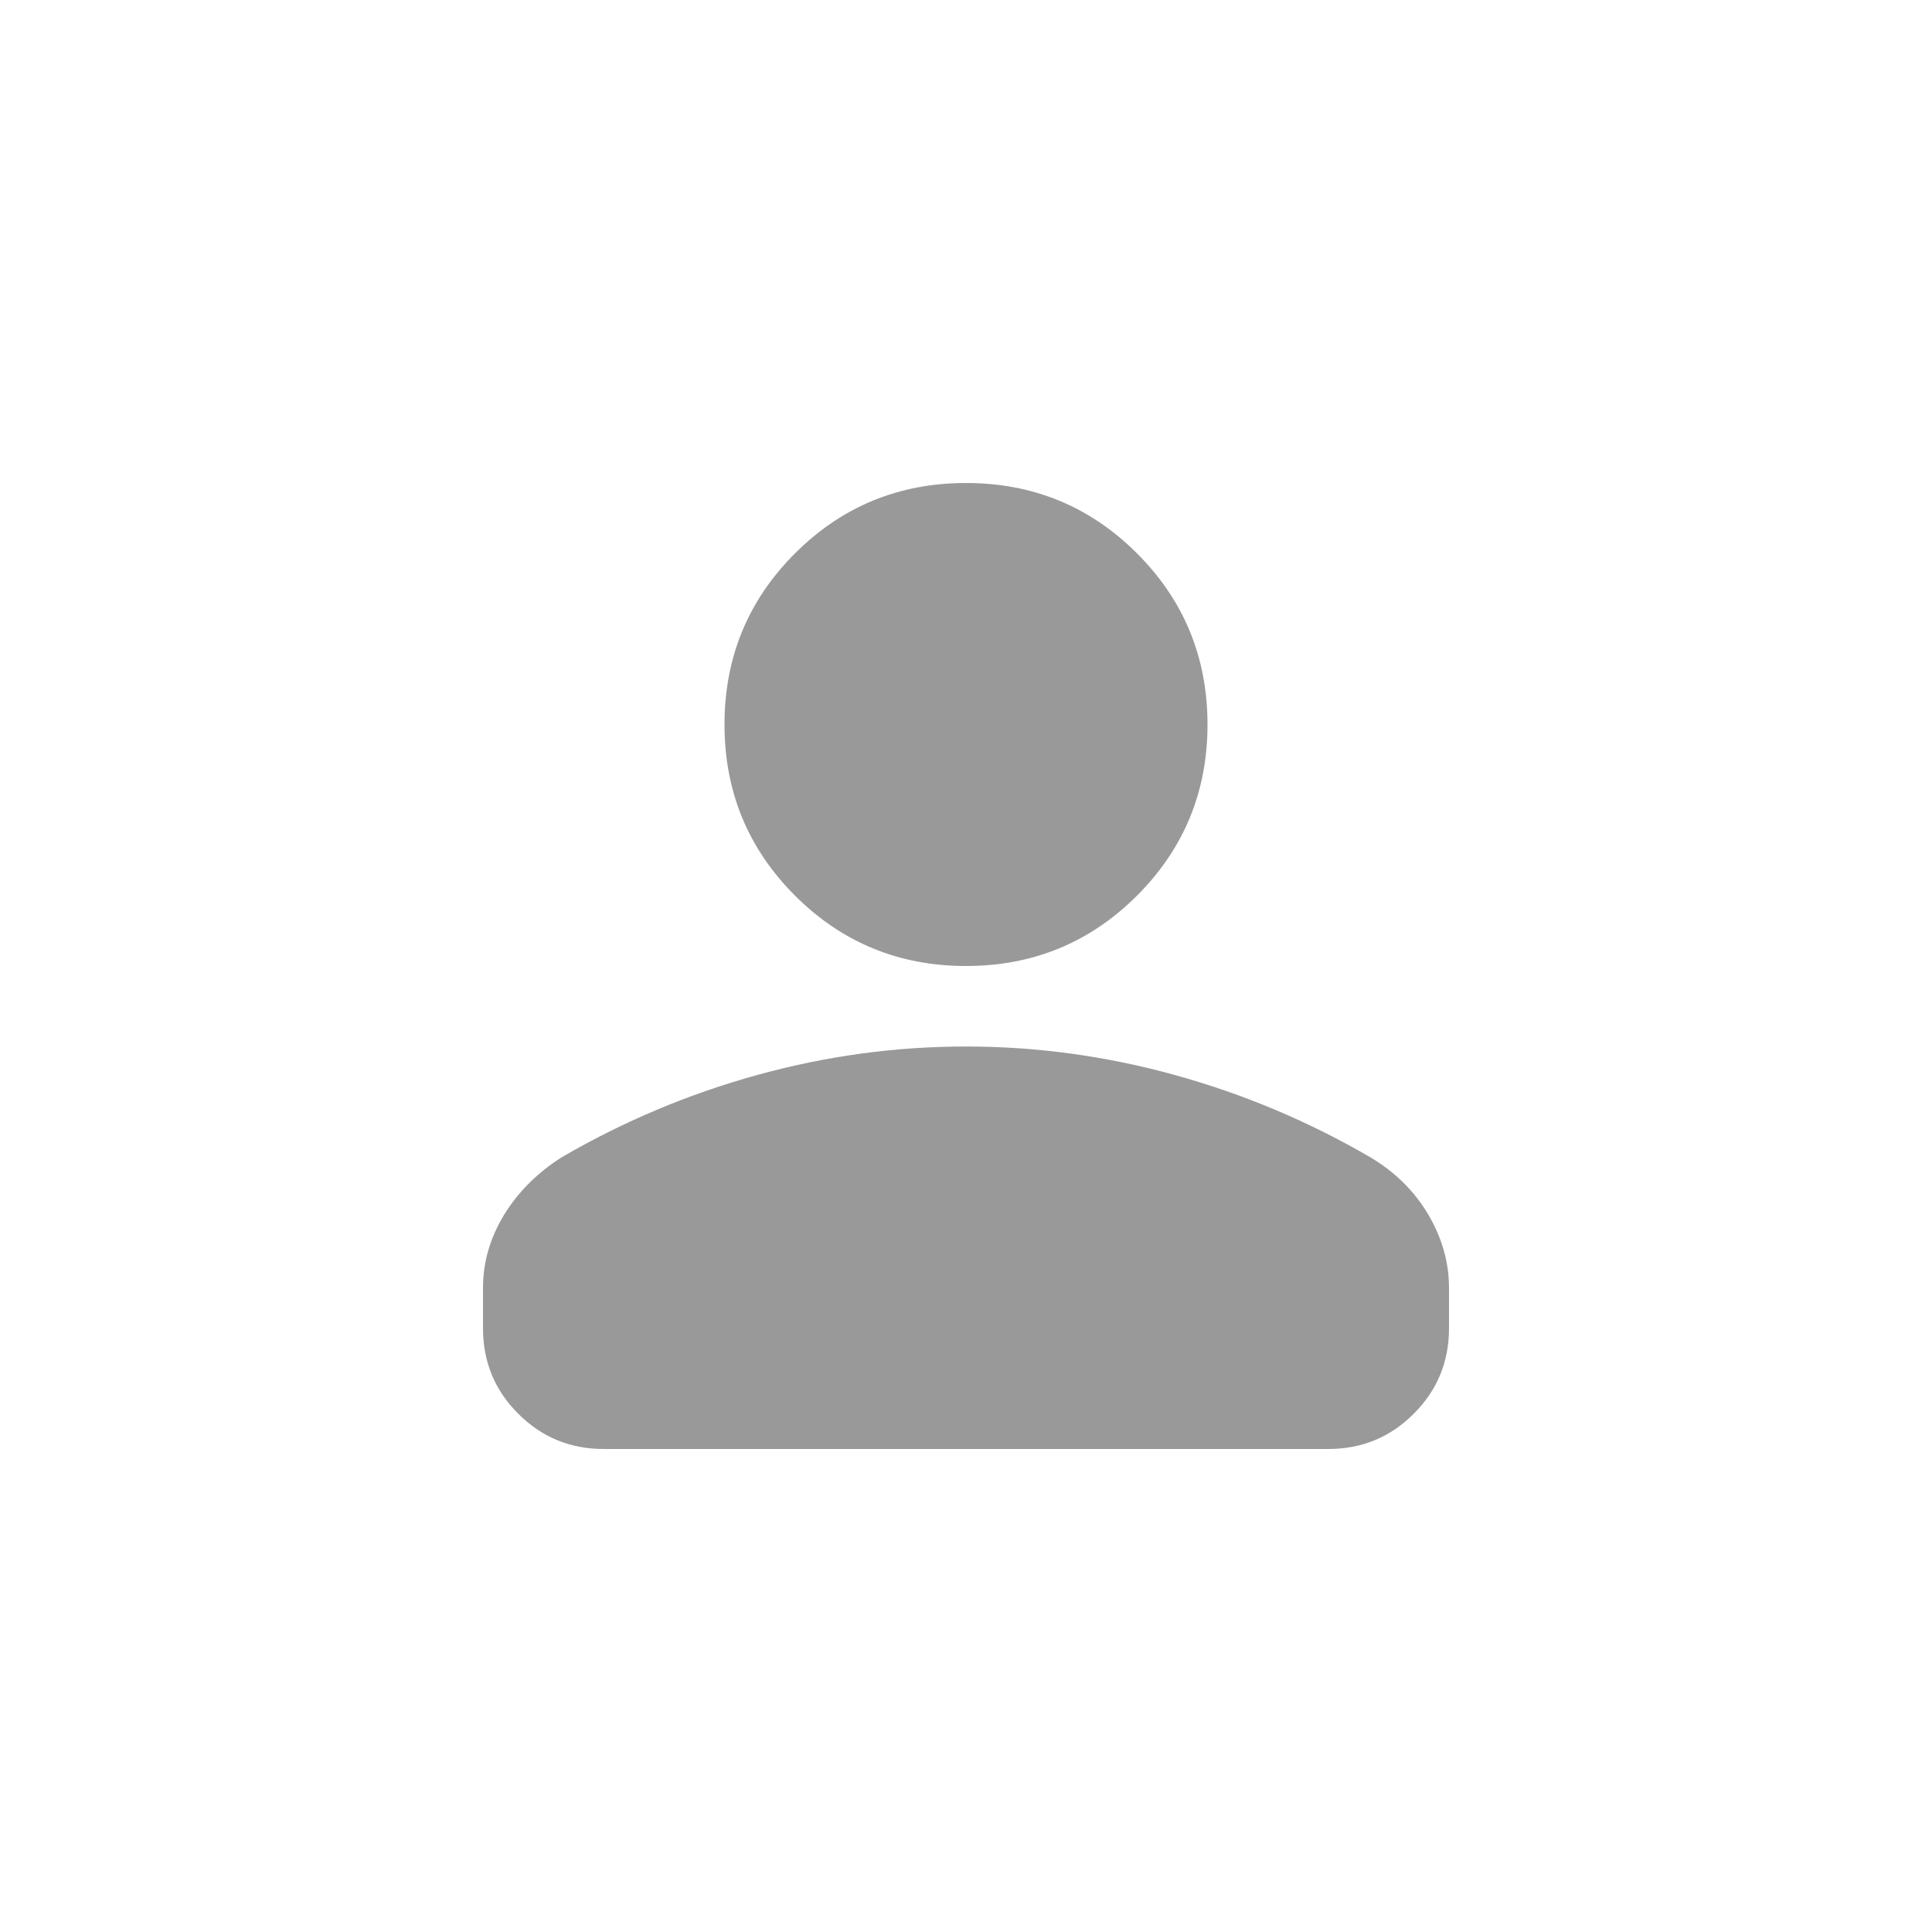 <svg width="24" height="24" viewBox="0 0 24 24" fill="none" xmlns="http://www.w3.org/2000/svg">
<path d="M12 12C11.167 12 10.458 11.708 9.875 11.125C9.292 10.542 9 9.833 9 9C9 8.167 9.292 7.458 9.875 6.875C10.458 6.292 11.167 6 12 6C12.833 6 13.542 6.292 14.125 6.875C14.708 7.458 15 8.167 15 9C15 9.833 14.708 10.542 14.125 11.125C13.542 11.708 12.833 12 12 12ZM6 16.5V16C6 15.681 6.087 15.379 6.26 15.094C6.434 14.809 6.674 14.569 6.979 14.375C7.743 13.931 8.552 13.59 9.406 13.354C10.26 13.118 11.125 13 12 13C12.875 13 13.74 13.118 14.594 13.354C15.448 13.59 16.257 13.931 17.021 14.375C17.326 14.556 17.566 14.792 17.74 15.083C17.913 15.375 18 15.681 18 16V16.5C18 16.917 17.854 17.271 17.562 17.562C17.271 17.854 16.917 18 16.5 18H7.5C7.083 18 6.729 17.854 6.438 17.562C6.146 17.271 6 16.917 6 16.5Z" fill="#999999"/>
</svg>
